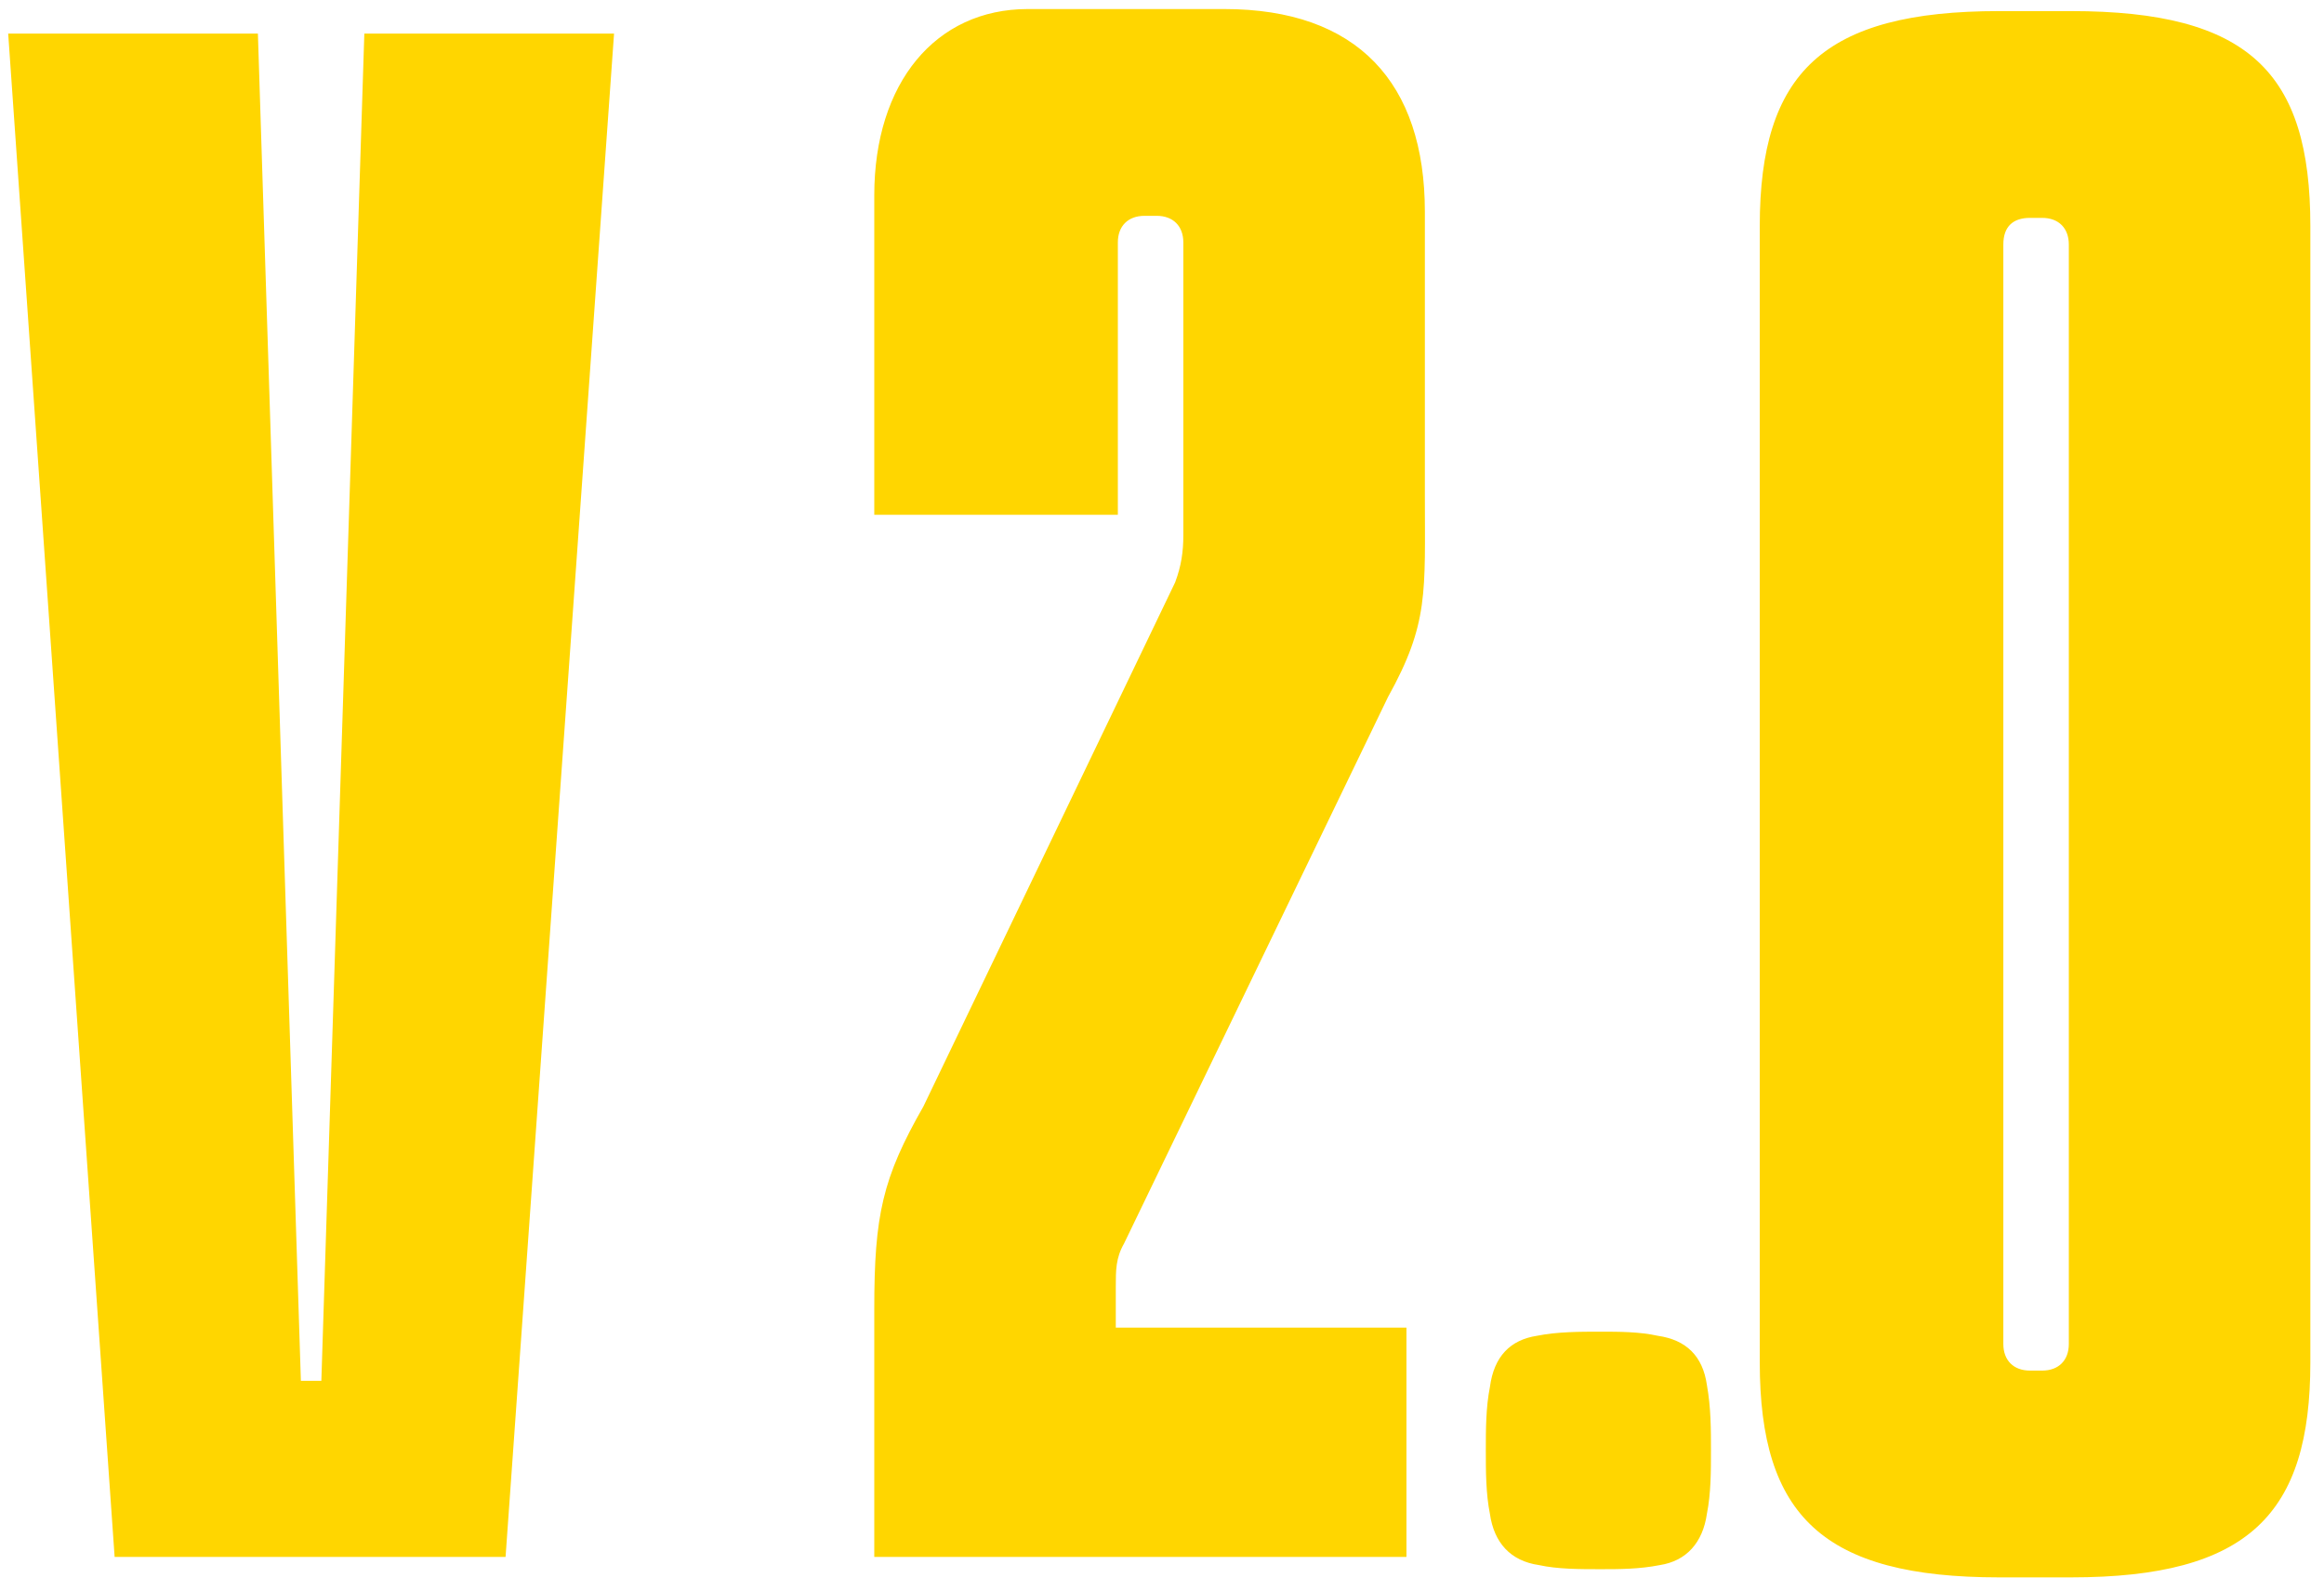 <svg width="109" height="74" viewBox="0 0 109 74" fill="none" xmlns="http://www.w3.org/2000/svg">
<path d="M0.384 1.576L5.376 73H23.712L28.8 1.576H17.088L15.072 64.744H14.112L12.096 1.576L0.384 1.576ZM65.965 73V62.248H52.333V60.328C52.333 59.56 52.333 58.984 52.717 58.312L65.101 32.68C67.021 29.224 66.829 27.784 66.829 23.176V9.928C66.829 3.88 63.661 0.424 57.421 0.424L48.205 0.424C43.885 0.424 41.005 3.88 41.005 9.16V24.136H52.429V11.368C52.429 10.6 52.909 10.12 53.677 10.12H54.253C55.021 10.12 55.501 10.6 55.501 11.368V25.096C55.501 25.864 55.405 26.536 55.117 27.304L43.309 51.88C41.389 55.24 41.005 56.968 41.005 61.384V73L65.965 73ZM80.056 70.984C80.248 70.024 80.248 68.968 80.248 68.008C80.248 67.048 80.248 65.992 80.056 64.936C79.864 63.592 79.096 62.824 77.752 62.632C76.888 62.44 75.928 62.44 75.064 62.44C74.104 62.44 73.048 62.44 72.088 62.632C70.84 62.824 70.072 63.592 69.88 65.032C69.688 65.992 69.688 67.048 69.688 68.008C69.688 68.968 69.688 70.024 69.88 70.984C70.072 72.328 70.84 73.192 72.184 73.384C73.048 73.576 74.104 73.576 75.064 73.576C75.928 73.576 76.888 73.576 77.848 73.384C79.096 73.192 79.864 72.328 80.056 70.984ZM97.128 0.52H93.768C85.512 0.52 82.536 3.4 82.536 10.6L82.536 63.88C82.536 71.08 85.512 73.96 93.768 73.96H97.128C105.48 73.96 108.36 70.984 108.36 63.88L108.36 10.6C108.36 3.4 105.48 0.52 97.128 0.52ZM93.96 63.016L93.96 11.464C93.96 10.6 94.44 10.216 95.208 10.216H95.784C96.552 10.216 97.032 10.696 97.032 11.464L97.032 63.016C97.032 63.784 96.552 64.264 95.784 64.264H95.208C94.44 64.264 93.96 63.784 93.96 63.016Z" fill="#FFD600"/>
</svg>
